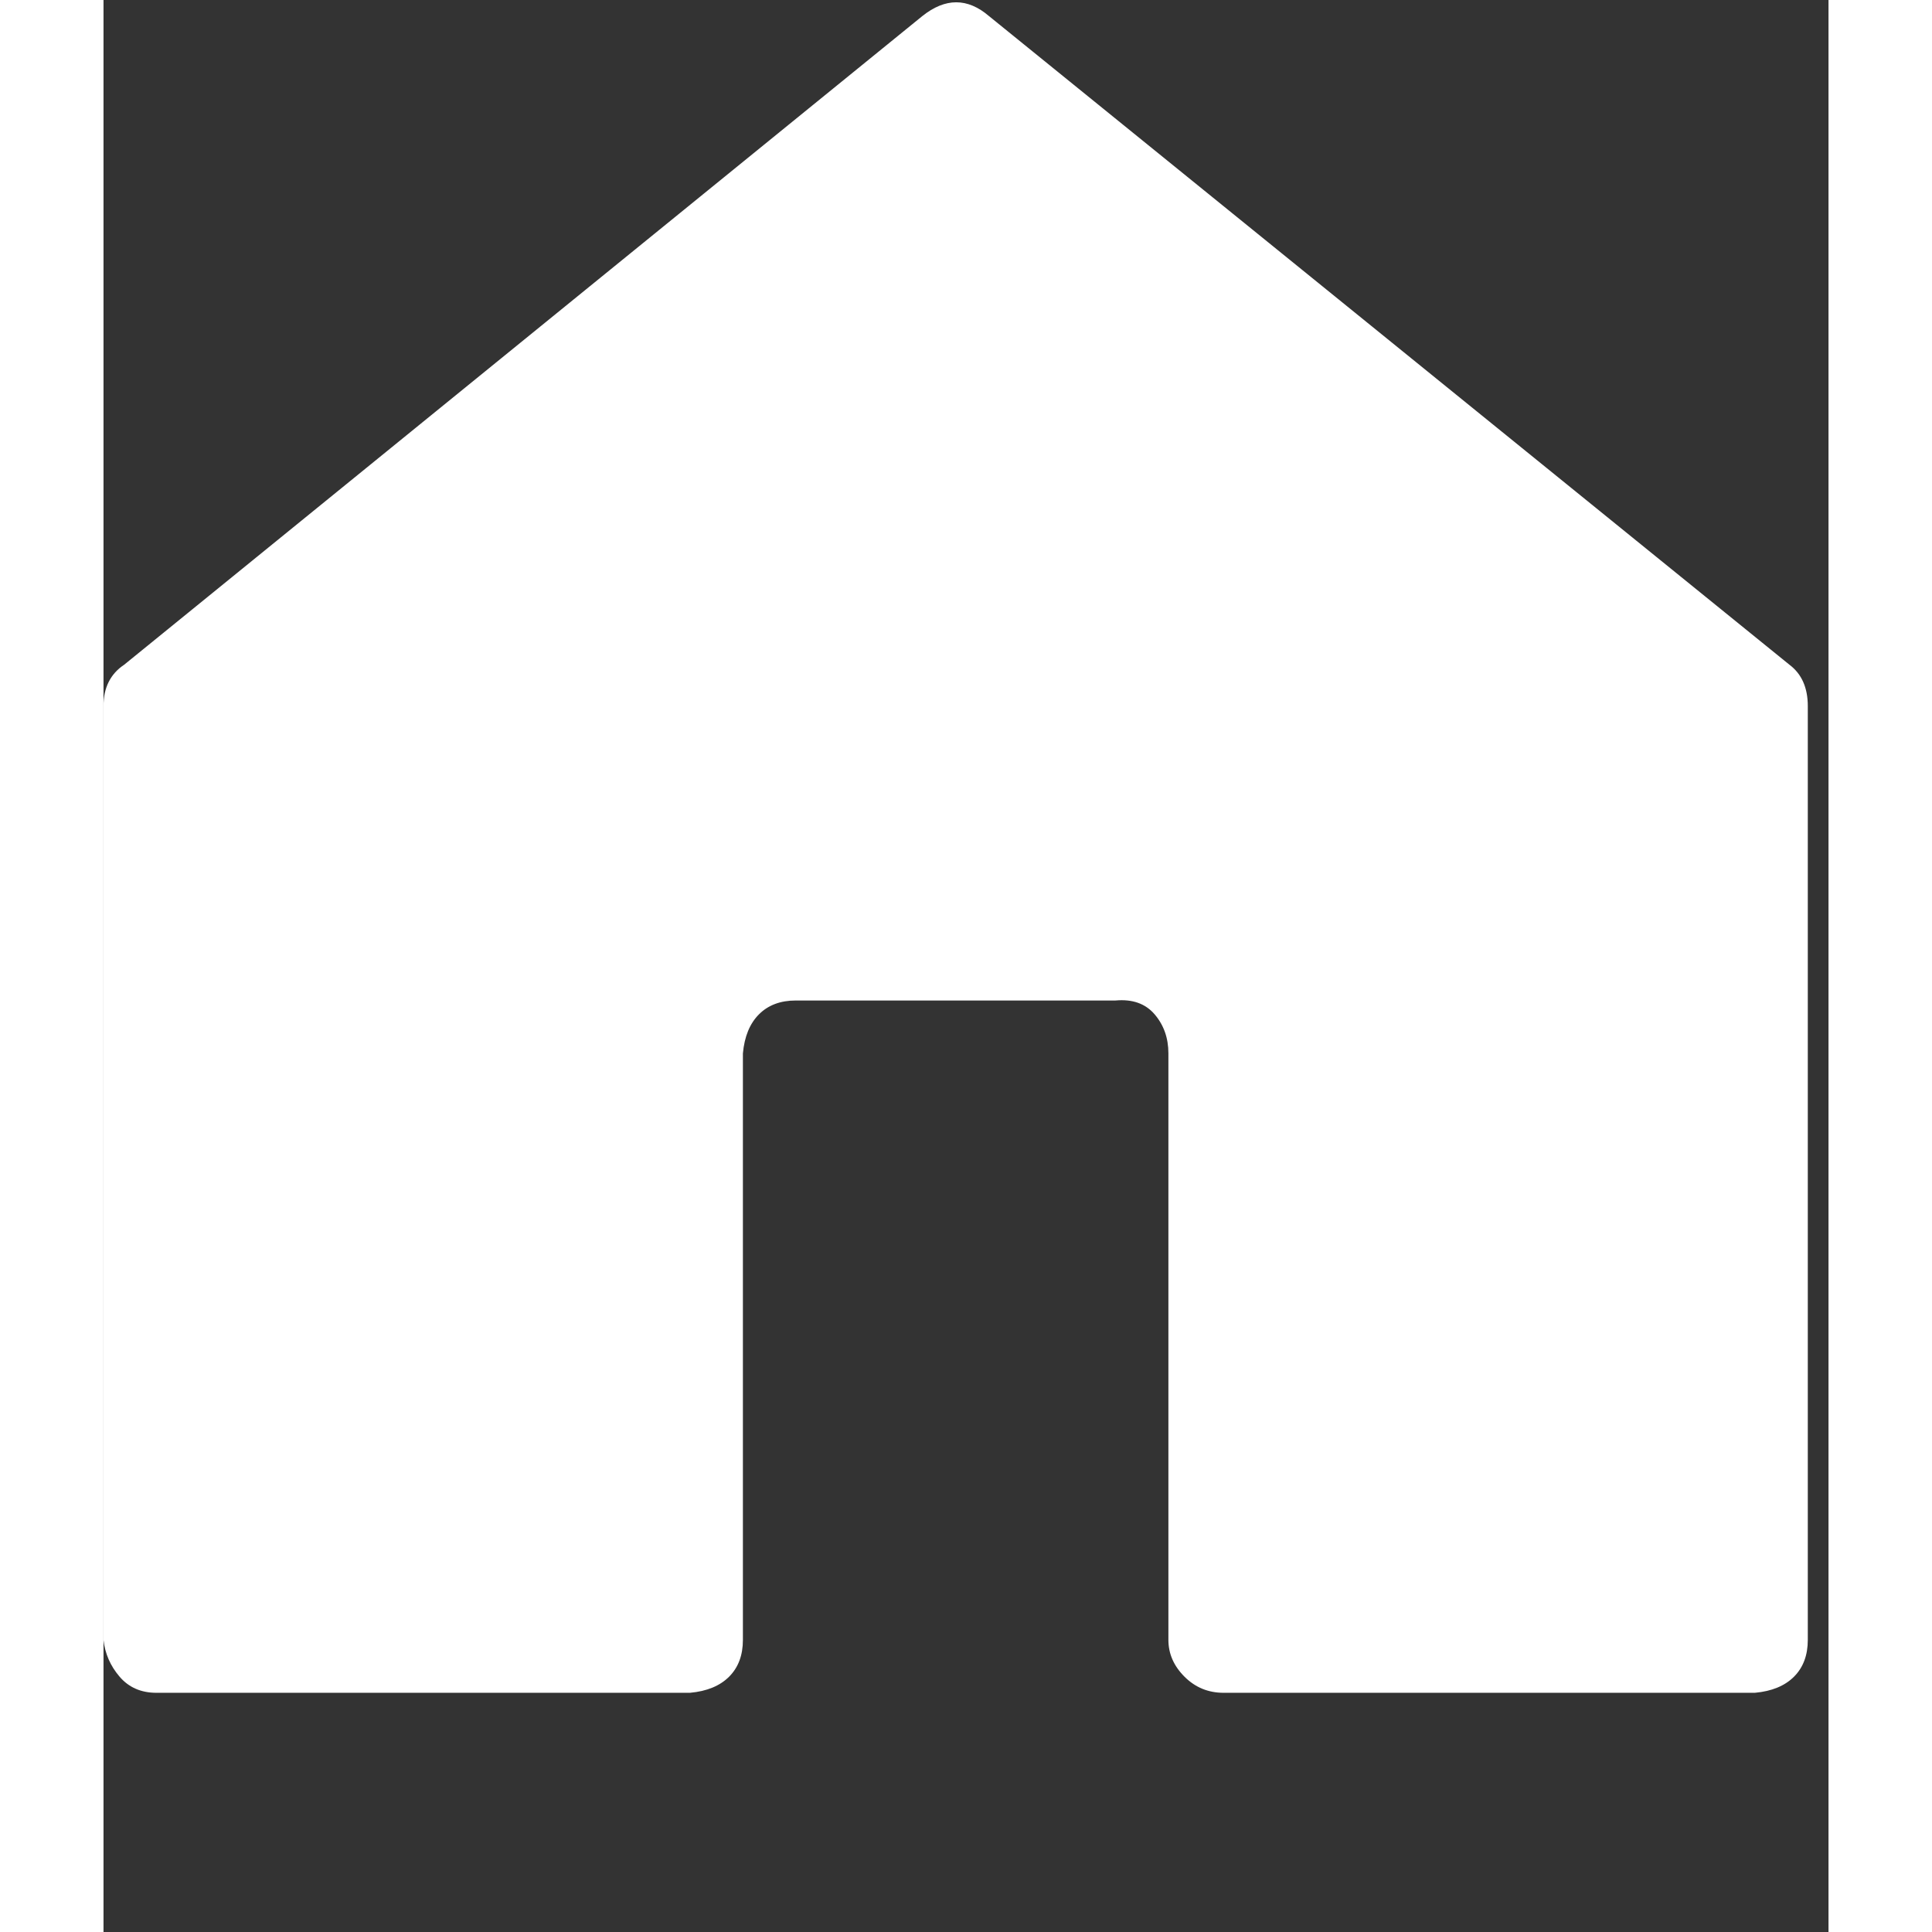 <svg xmlns="http://www.w3.org/2000/svg" width="512" height="512" viewBox="0 0 750 840" fill="#ffffff"><rect x="0" y="0" width="750" height="840" fill="#333333" stroke="none"/><path fill="#ffffff" d="M733 289q8 6 8 18v406q0 10-6 16t-17 7H487q-10 0-17-7t-7-16V458q0-10-6-17t-17-6H301q-10 0-16 6t-7 17v255q0 10-6 16t-17 7H23q-10 0-16-7t-7-16V307q0-12 9-18L356 7q15-12 29 0z"/></svg>